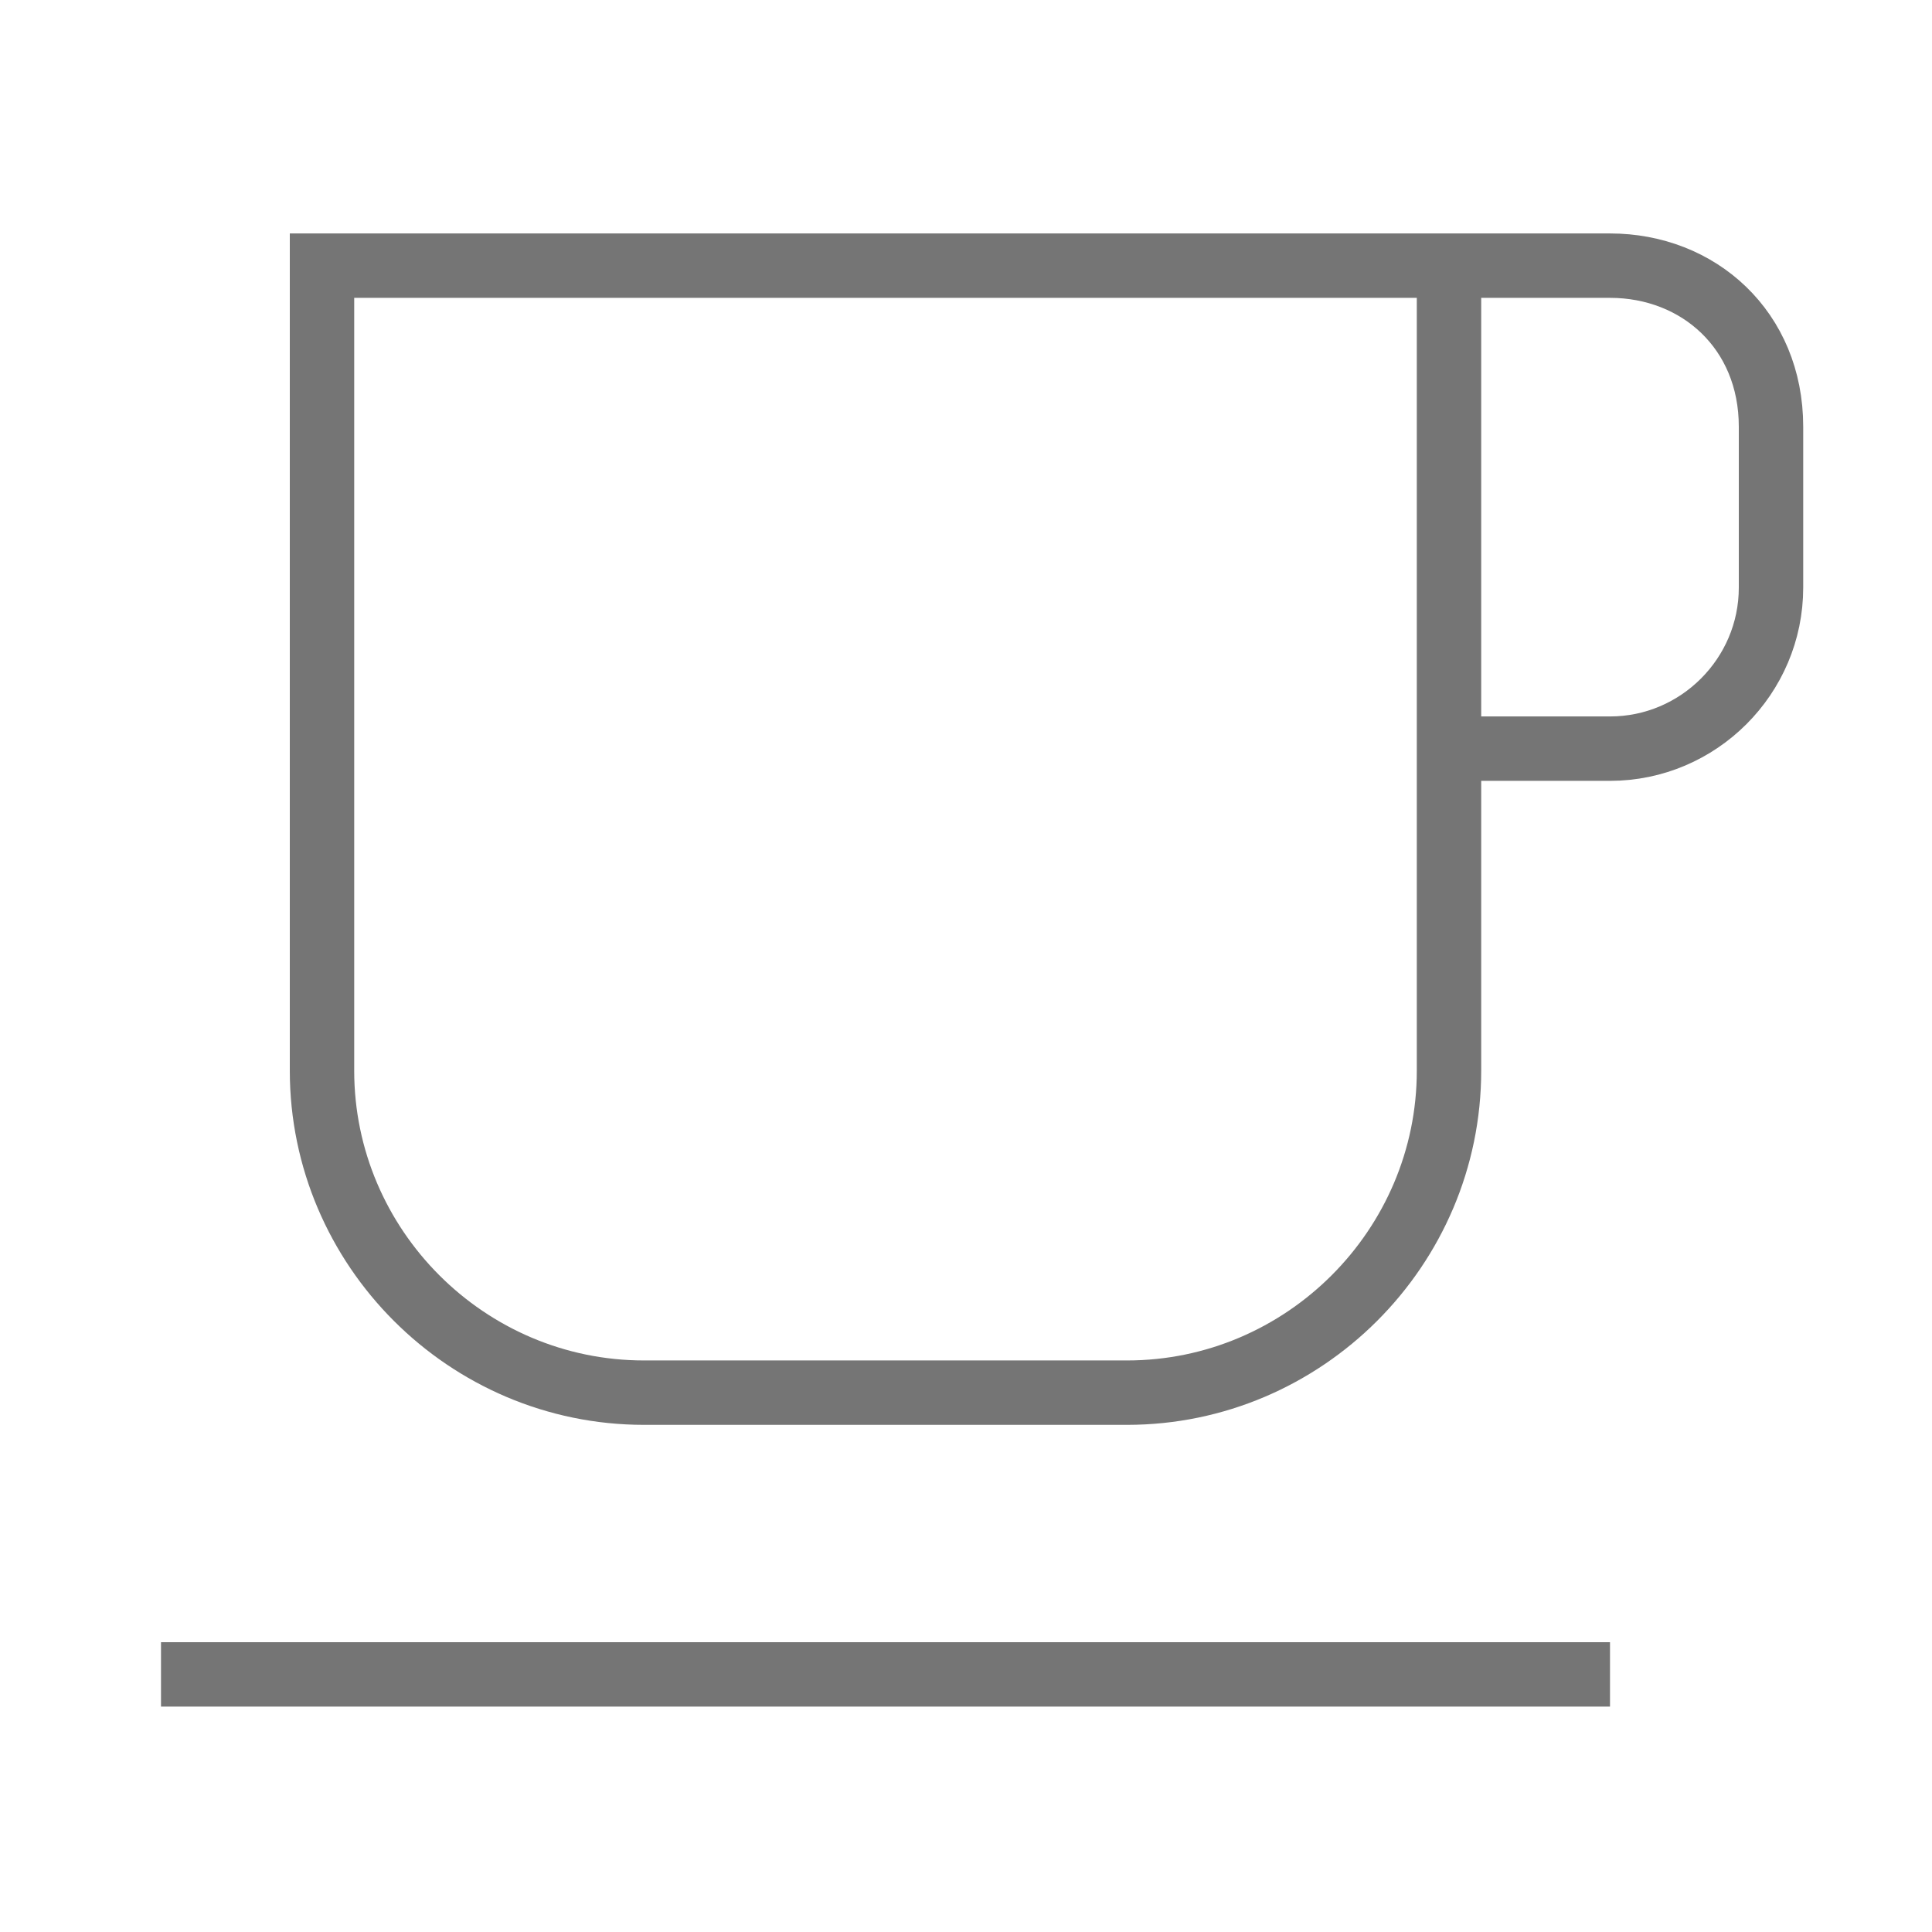 <?xml version="1.0" encoding="utf-8"?>
<!-- Generator: Adobe Illustrator 21.1.0, SVG Export Plug-In . SVG Version: 6.00 Build 0)  -->
<svg version="1.1" id="Ebene_1" xmlns="http://www.w3.org/2000/svg" xmlns:xlink="http://www.w3.org/1999/xlink" x="0px" y="0px"
	 viewBox="0 0 24 24" style="enable-background:new 0 0 24 24;" xml:space="preserve">
<style type="text/css">
	.st0{fill:none;stroke:#757575;stroke-width:0.8;stroke-miterlimit:10;}
</style>
<path class="st0" d="M2,20.8h18 M18,10.3v-7 M20,3.3H4v10c0,2.2,1.8,4,4,4h6c2.2,0,4-1.8,4-4v-4h2c1.1,0,2-0.9,2-2v-2
	C22,4.1,21.1,3.3,20,3.3z"/>
</svg>
